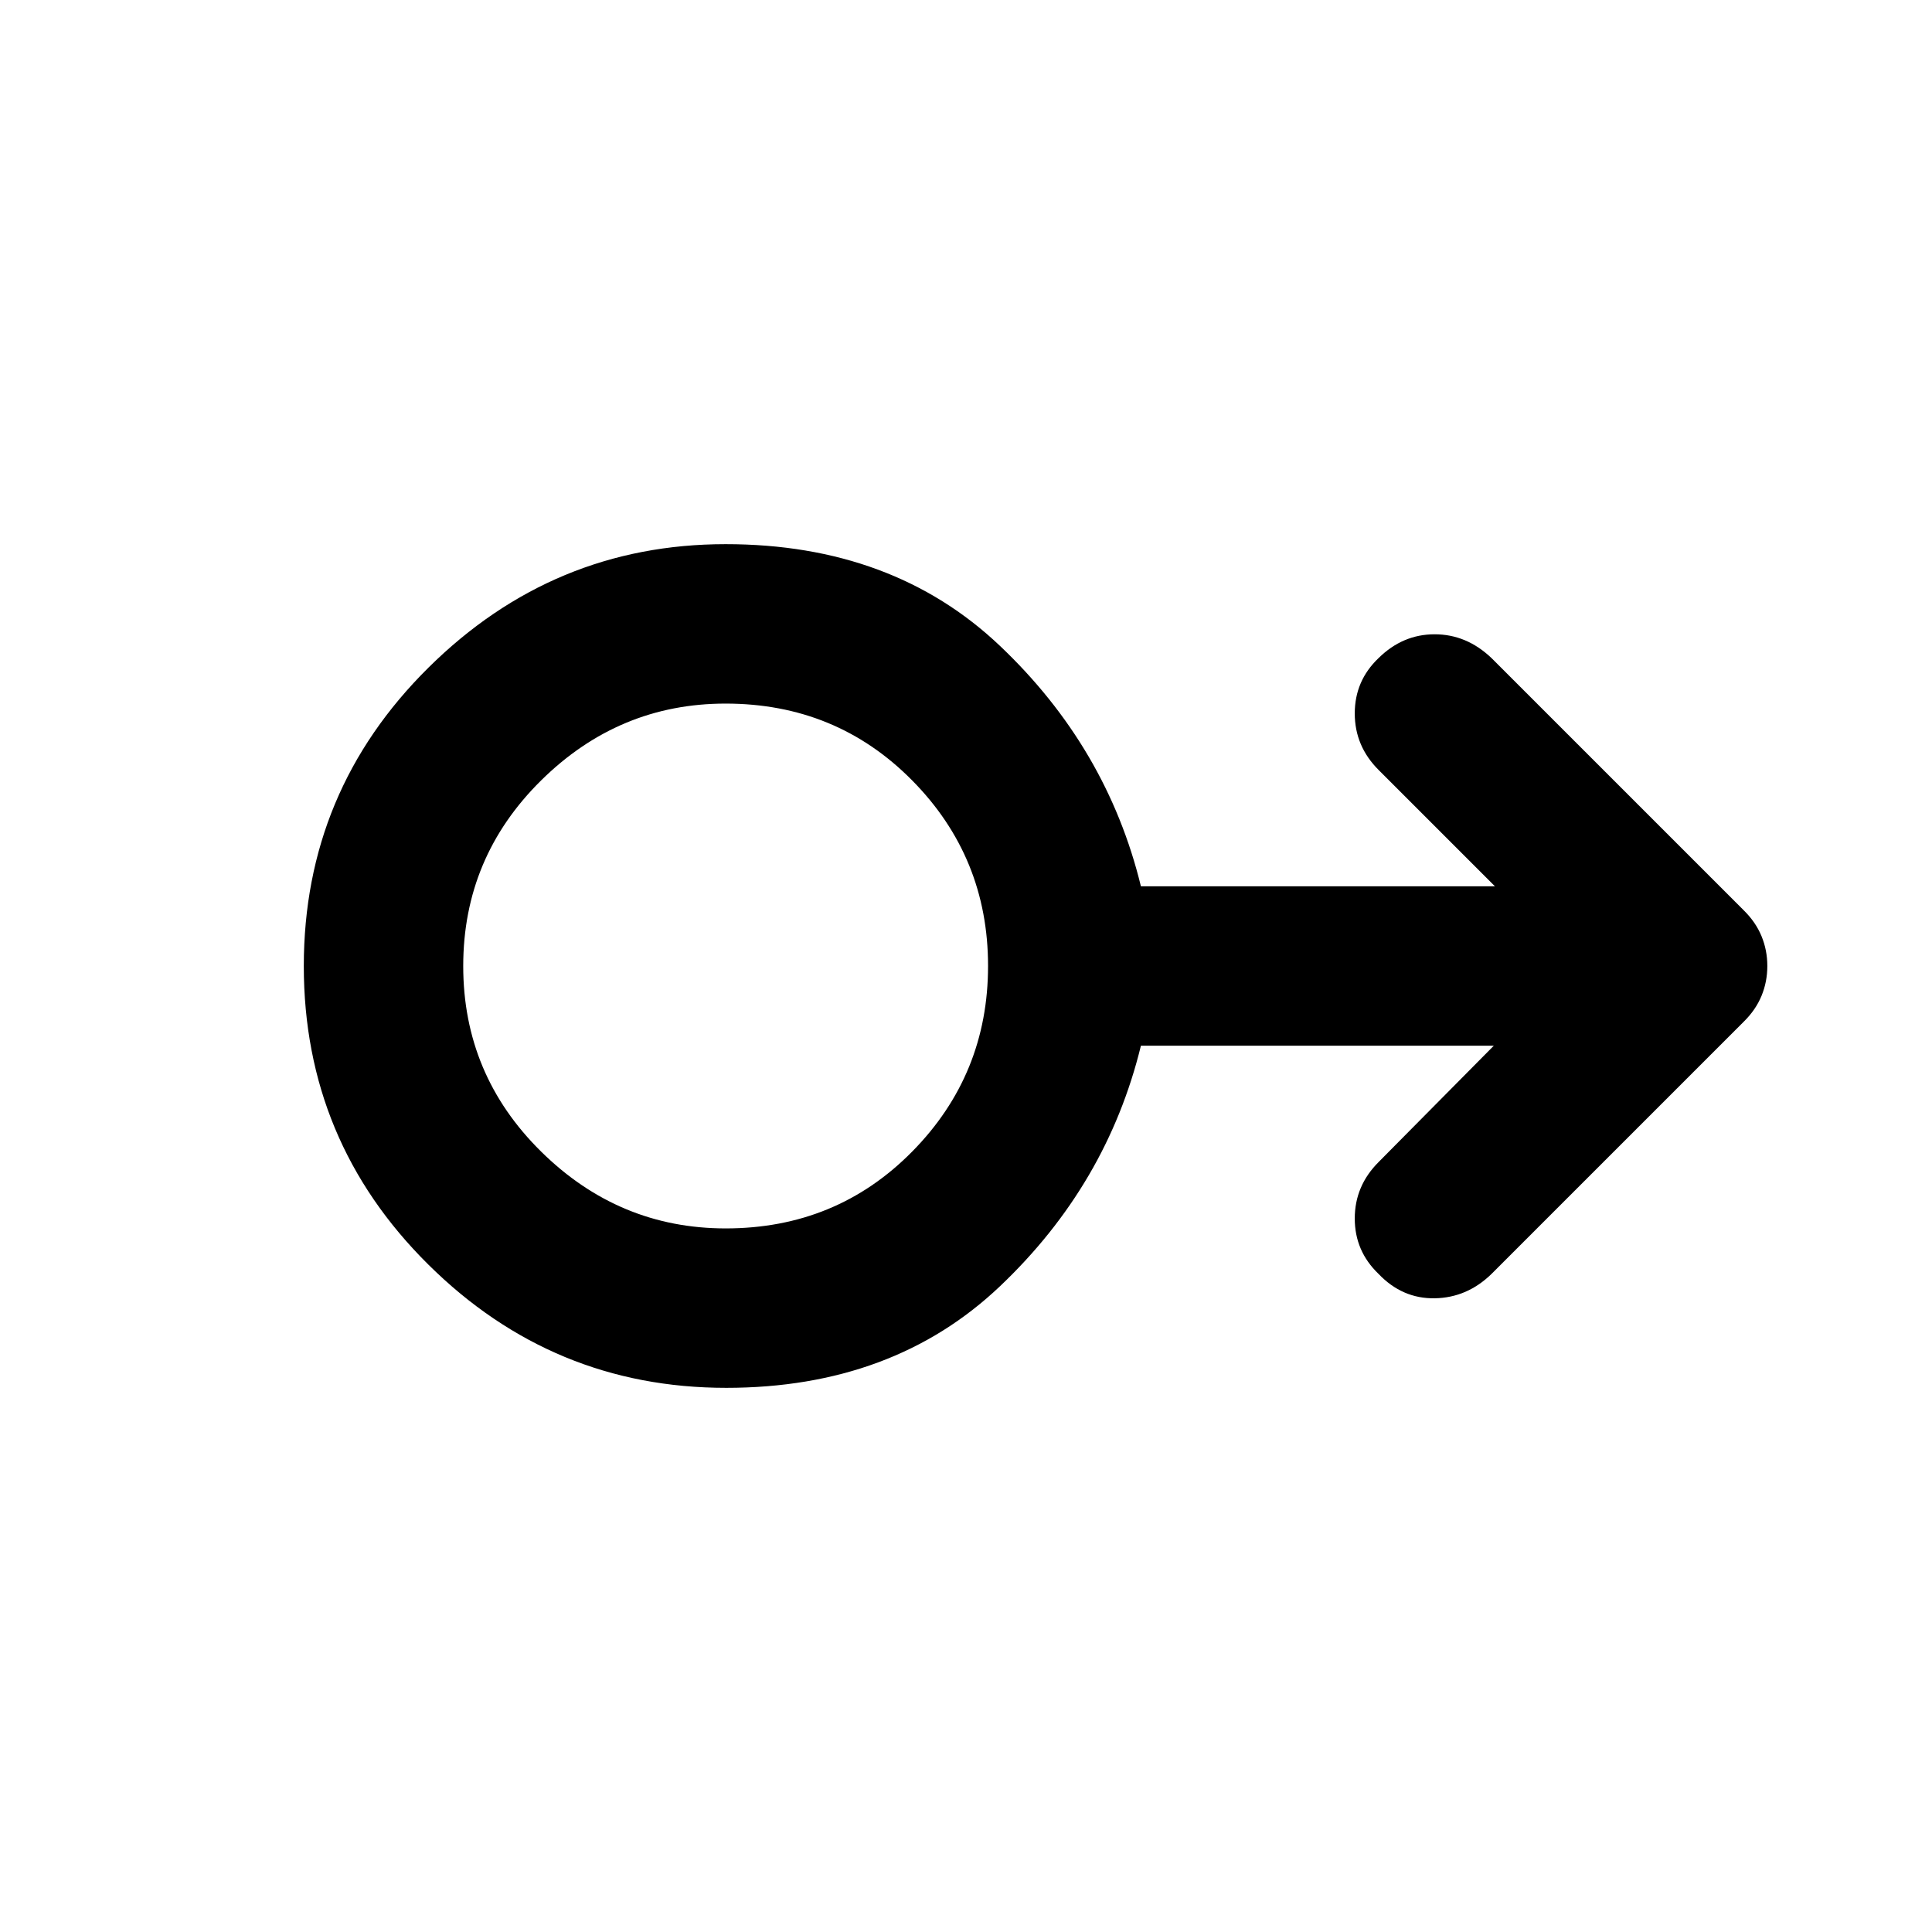 <svg xmlns="http://www.w3.org/2000/svg" width="48" height="48" viewBox="0 96 960 960"><path d="M360.811 785.609q-86.202 0-148.029-61.304-61.826-61.304-61.826-148.283 0-86.979 61.965-148.305 61.964-61.326 147.644-61.326 83.016 0 136.269 50.5t70.079 119.5h175.912l-57.826-57.826q-11.826-11.826-11.826-28.065 0-16.24 11.826-27.501 11.99-11.826 27.865-11.826 15.875 0 28.266 11.826l125.218 125.218q6.028 5.904 8.927 12.919 2.899 7.014 2.899 14.864 0 7.85-2.899 14.864-2.899 7.015-8.927 12.919L741.13 729.001q-12.108 11.826-28.206 12.108-16.098.283-27.925-12.108-11.826-11.337-11.826-27.538 0-16.202 11.826-28.028l57.261-57.826H566.913q-16.826 69-70.006 119.5-53.179 50.5-136.096 50.5Zm-.212-79.218q55.01 0 92.683-38.207 37.674-38.207 37.674-92.217t-37.707-92.184q-37.707-38.174-92.717-38.174-53.01 0-91.684 38.207t-38.674 92.217q0 54.01 38.707 92.184t91.718 38.174ZM360.565 576Z"/></svg>